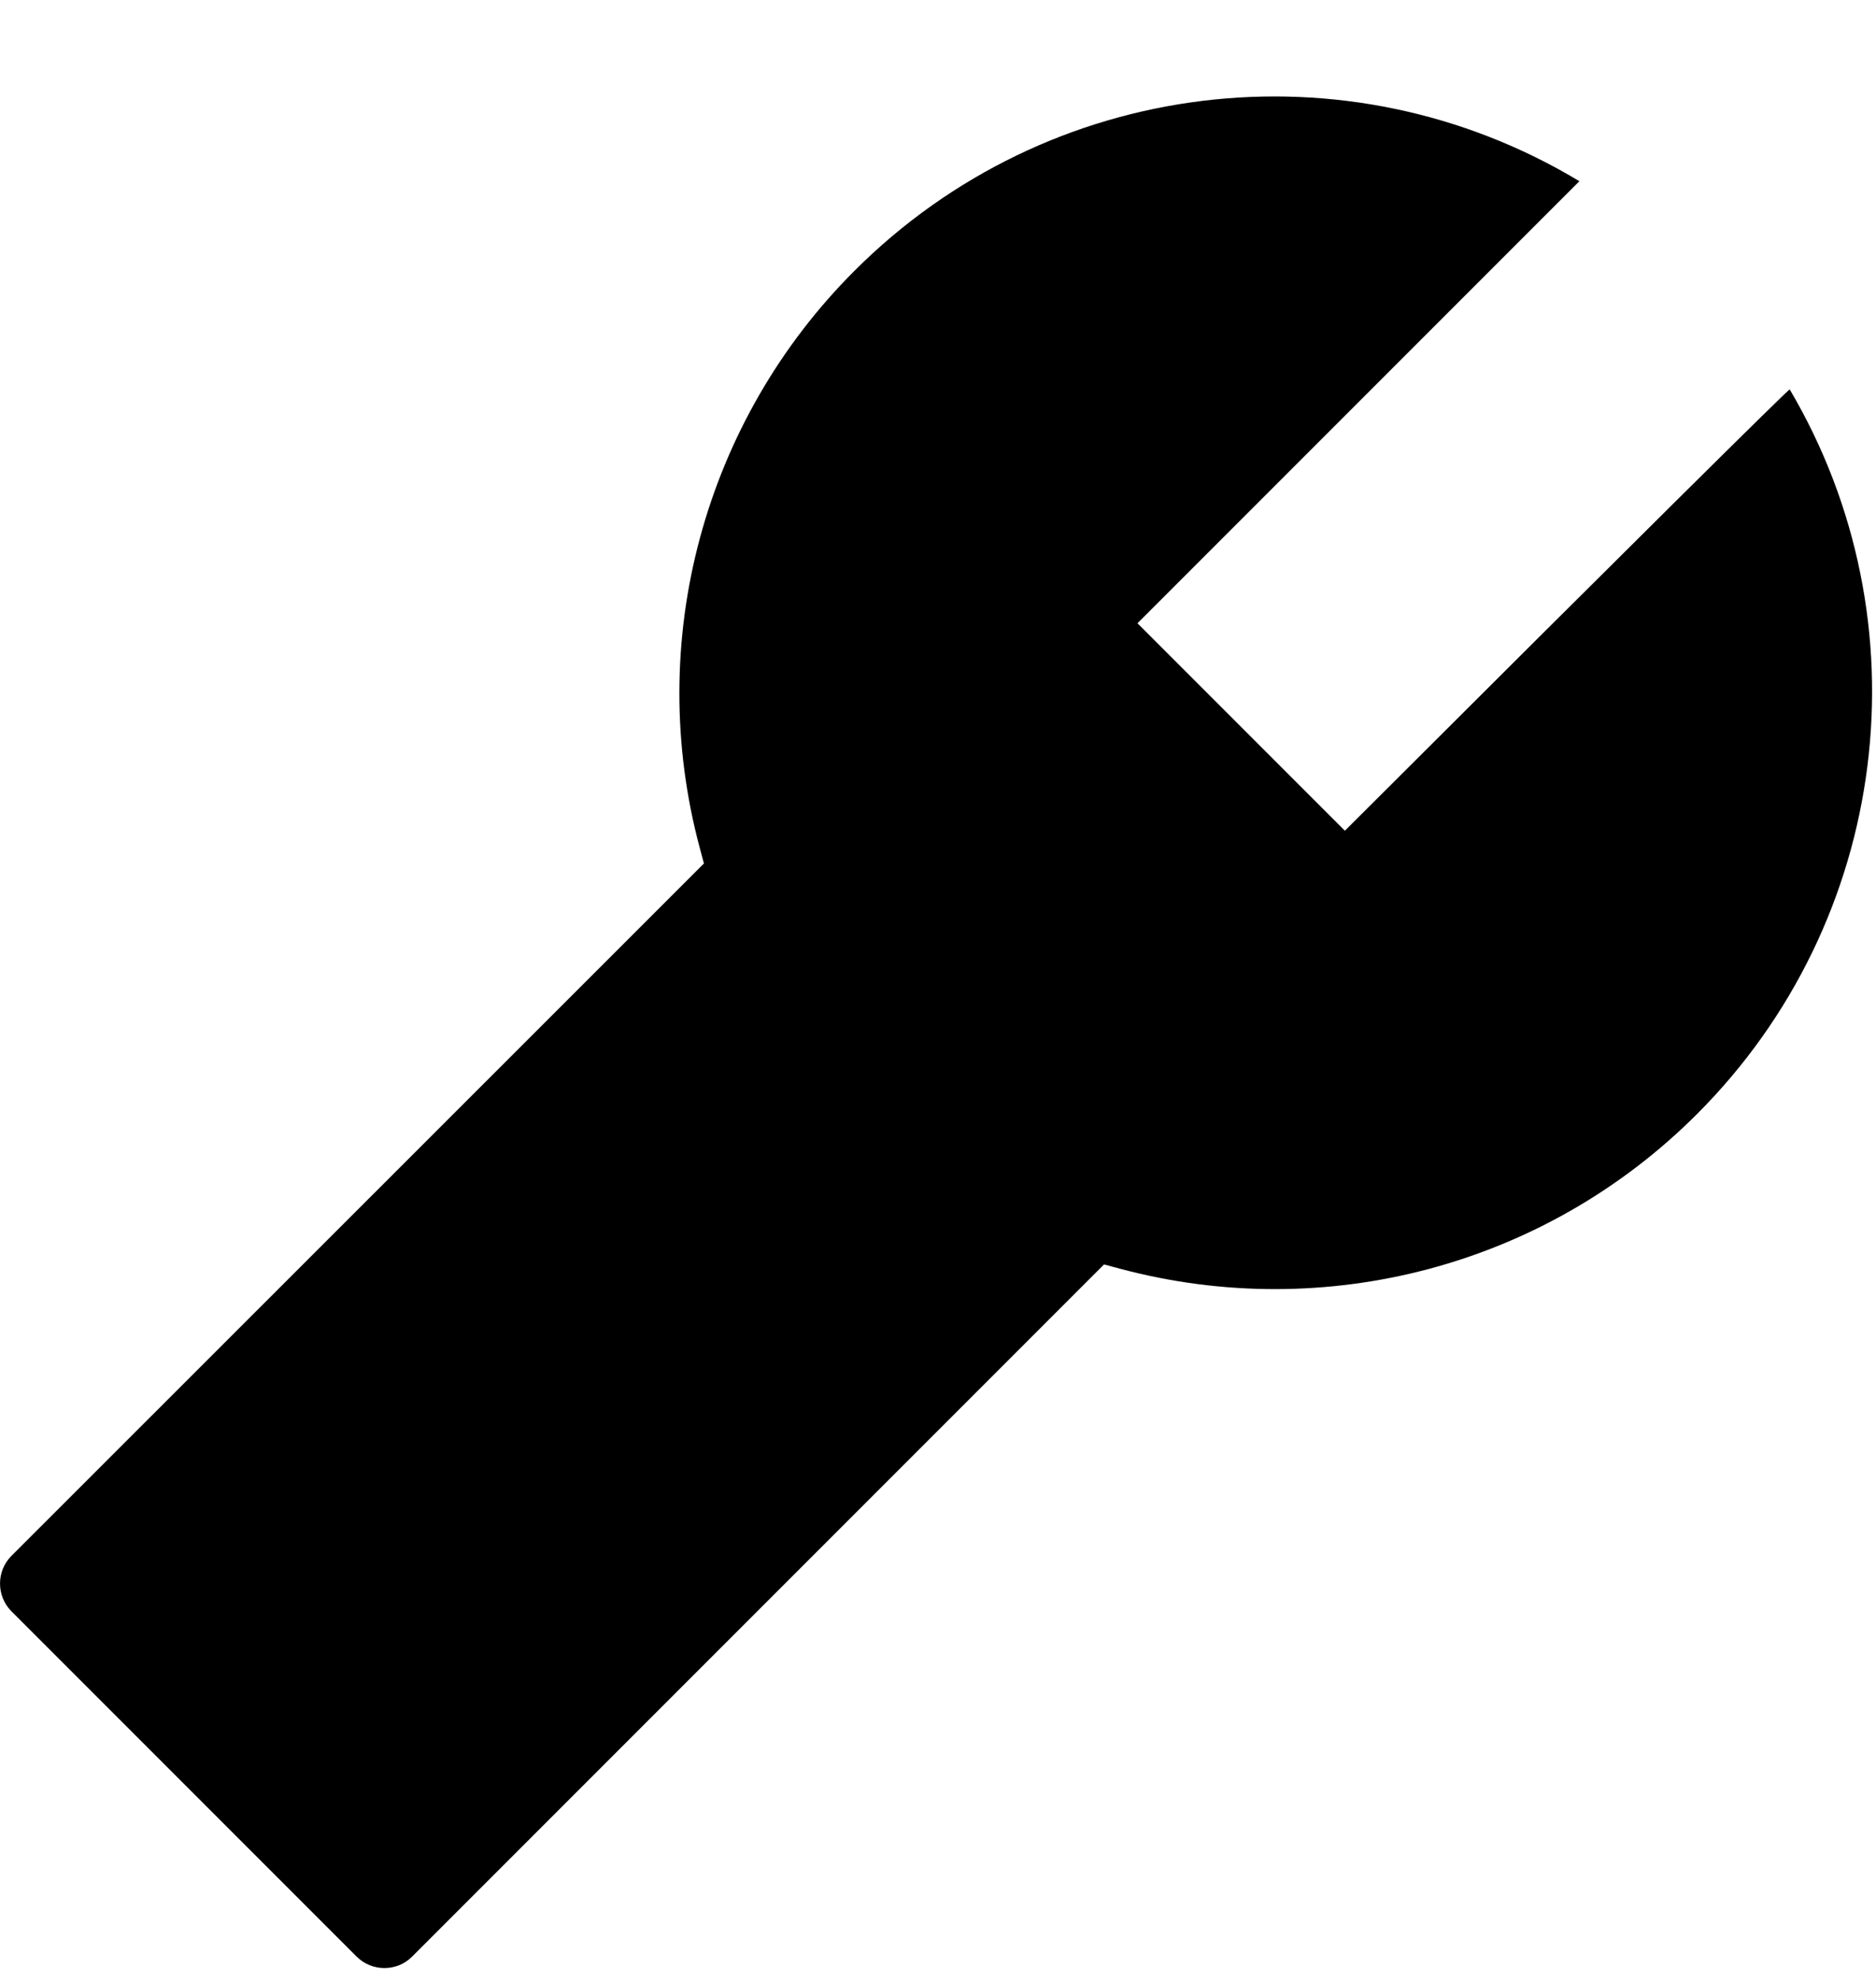 <svg width="18" height="19" viewBox="0 0 18 19" fill="none" xmlns="http://www.w3.org/2000/svg">
<path d="M17.172 3.735C17.165 3.728 15.74 5.137 12.904 7.968L10.914 5.978L15.154 1.738C12.922 0.395 10.056 0.74 8.198 2.598C7.487 3.308 6.976 4.193 6.715 5.163C6.454 6.133 6.453 7.154 6.712 8.125L6.754 8.282L0.109 14.924C-0.036 15.069 -0.036 15.308 0.109 15.454L3.423 18.768C3.569 18.913 3.808 18.913 3.953 18.768L10.593 12.128L10.75 12.17C12.712 12.693 14.819 12.149 16.281 10.687C18.142 8.828 18.487 5.962 17.172 3.735Z" fill="black"/>
</svg>
